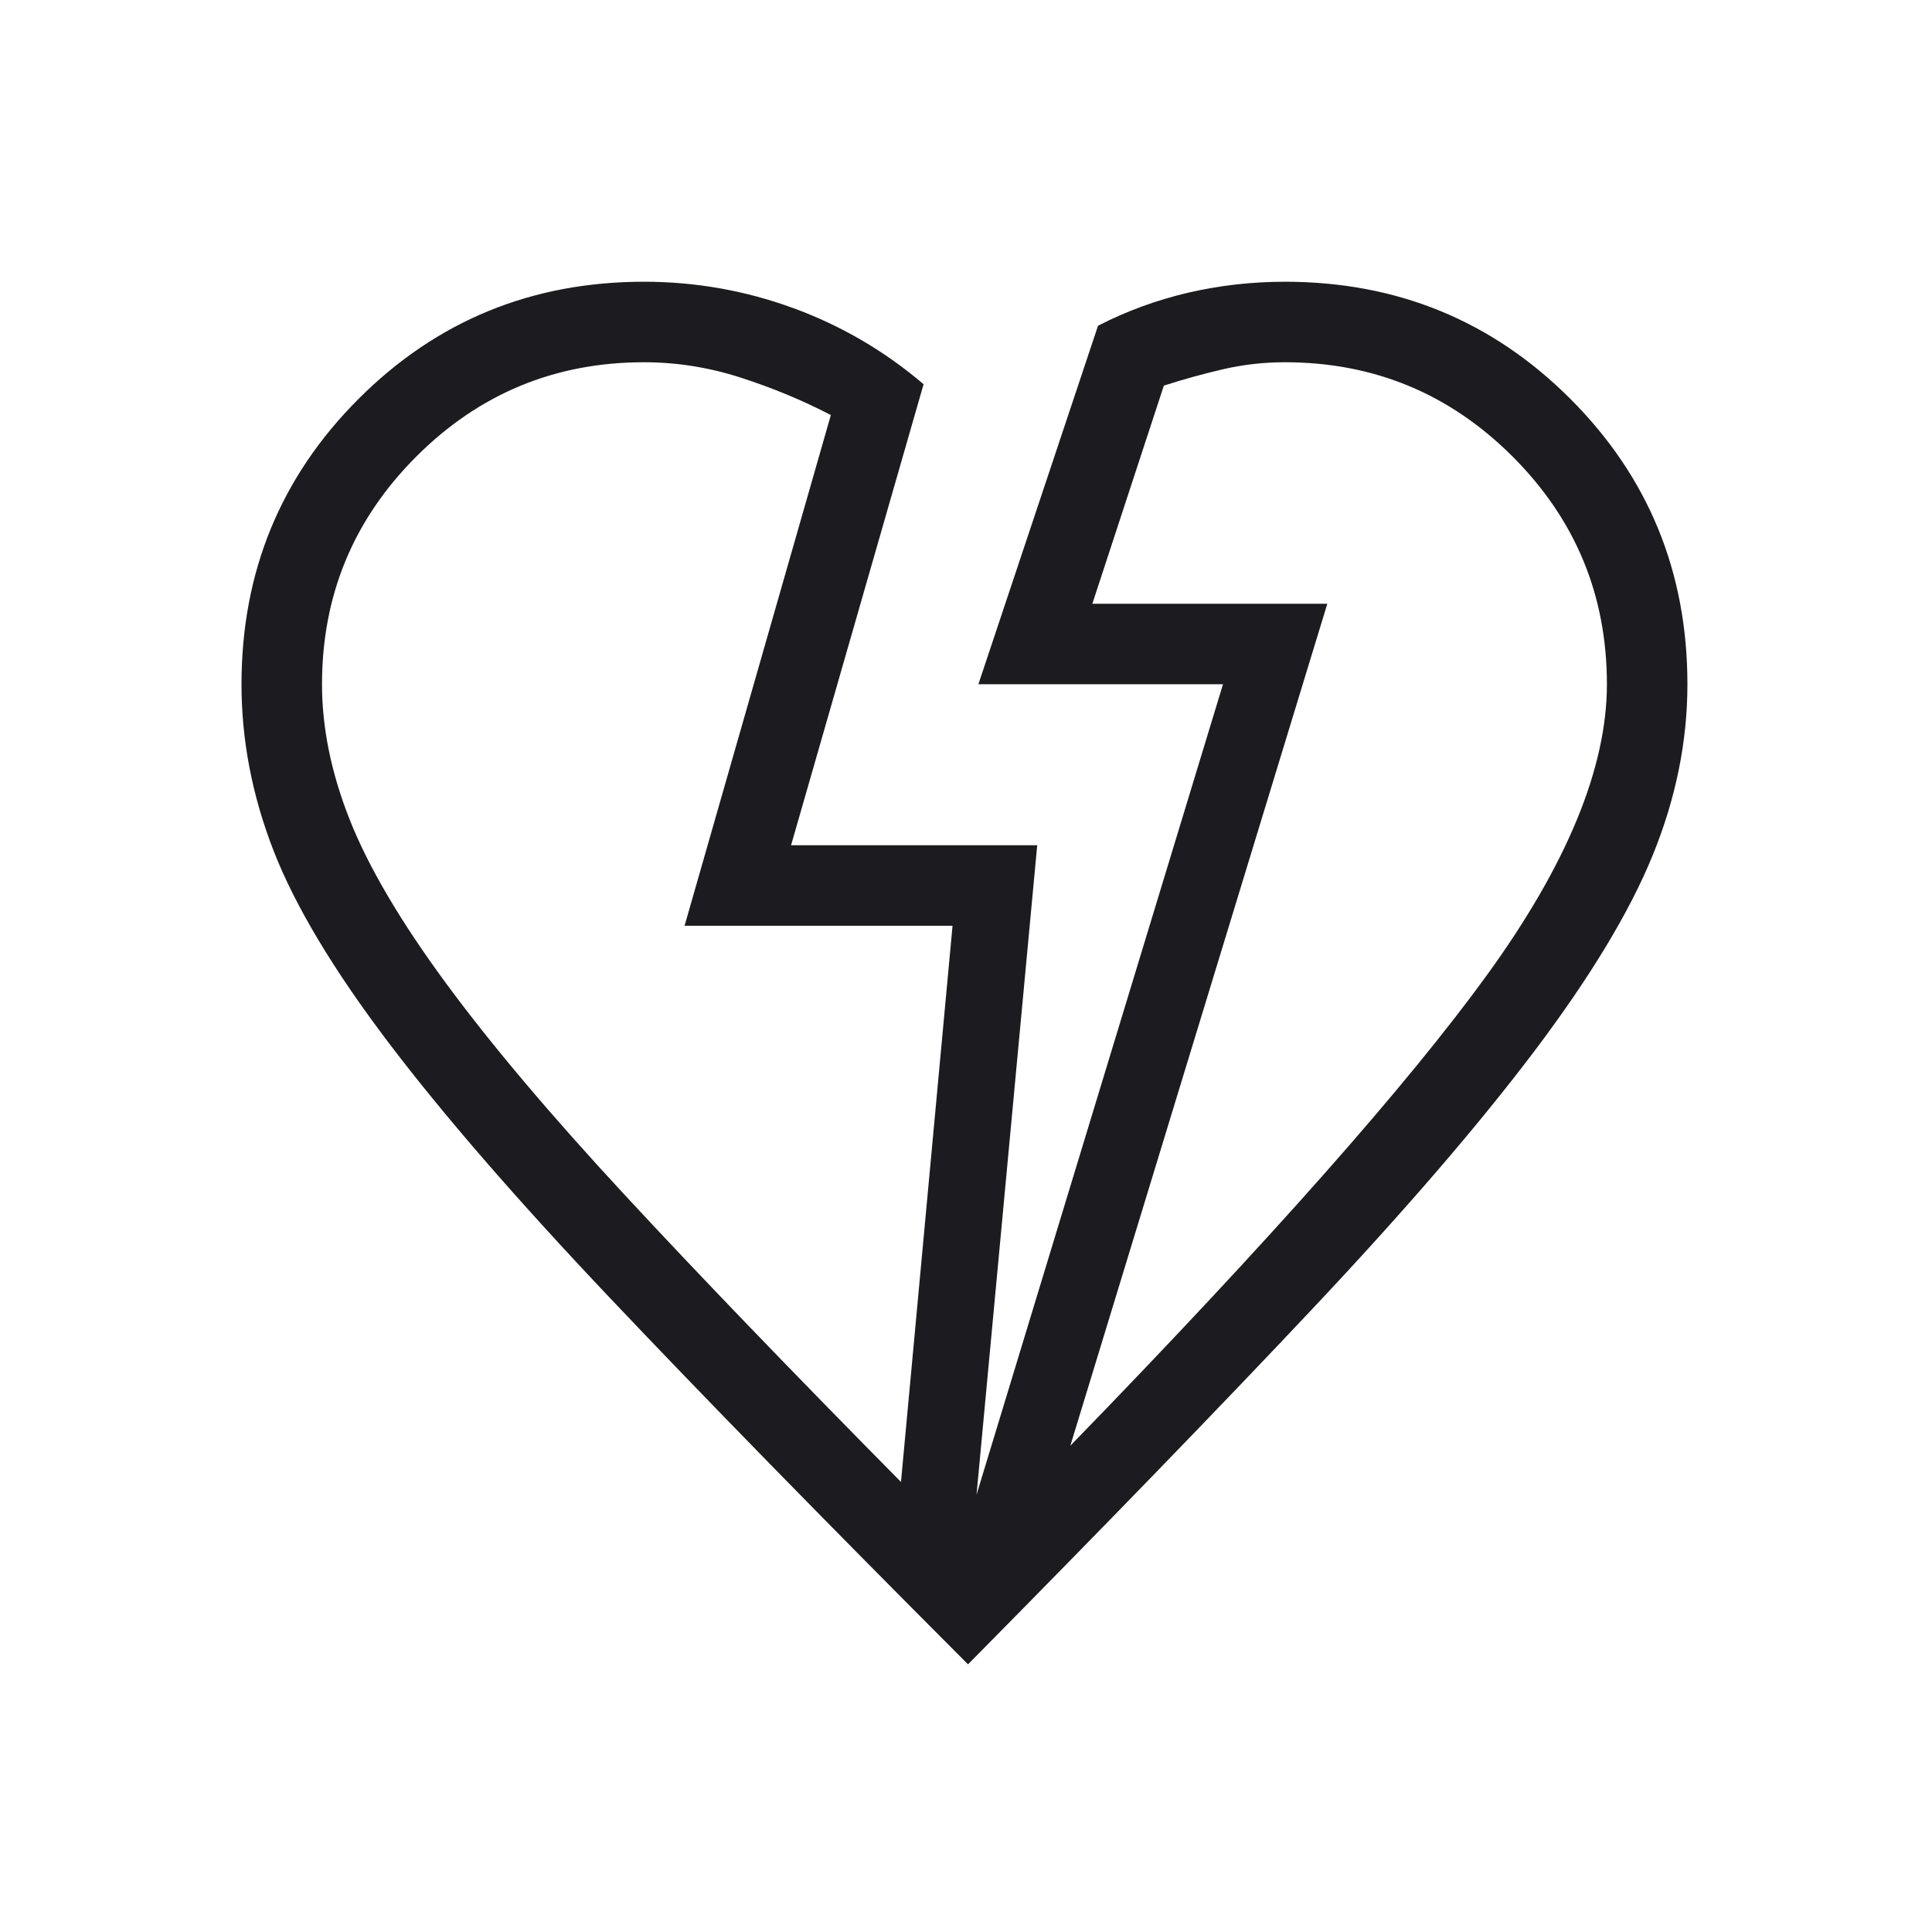 <svg width="64" height="64" viewBox="0 0 64 64" fill="none" xmlns="http://www.w3.org/2000/svg">
<mask id="mask0_7477_6871" style="mask-type:alpha" maskUnits="userSpaceOnUse" x="0" y="0" width="64" height="64">
<rect width="64" height="64" fill="#D9D9D9"/>
</mask>
<g mask="url(#mask0_7477_6871)">
<path d="M32.067 55.133C27.273 50.33 23.324 46.289 20.218 43.01C17.112 39.732 14.654 36.896 12.844 34.502C11.033 32.109 9.773 30.003 9.064 28.185C8.355 26.366 8 24.526 8 22.667C8 18.95 9.293 15.798 11.879 13.212C14.465 10.626 17.616 9.333 21.333 9.333C23.035 9.333 24.68 9.623 26.269 10.203C27.857 10.782 29.299 11.624 30.595 12.728L26.205 28H34.359L32.349 49.513L40.513 22.667H32.41L36.374 10.79C37.321 10.304 38.315 9.94 39.356 9.697C40.397 9.455 41.466 9.333 42.564 9.333C46.281 9.333 49.433 10.626 52.019 13.212C54.605 15.798 55.898 18.95 55.898 22.667C55.898 24.561 55.515 26.448 54.749 28.328C53.983 30.209 52.675 32.373 50.826 34.823C48.976 37.273 46.526 40.117 43.477 43.356C40.427 46.596 36.624 50.521 32.067 55.133ZM29.846 49.092L31.554 30.667H22.677L27.523 13.749C26.573 13.256 25.573 12.842 24.524 12.505C23.476 12.168 22.412 12 21.333 12C18.387 12 15.873 13.041 13.79 15.124C11.708 17.206 10.667 19.721 10.667 22.667C10.667 24.113 10.973 25.61 11.587 27.159C12.201 28.708 13.252 30.497 14.741 32.526C16.23 34.555 18.206 36.898 20.669 39.556C23.132 42.215 26.191 45.393 29.846 49.092ZM35.456 47.892C42.031 41.127 46.637 35.921 49.274 32.277C51.912 28.633 53.231 25.429 53.231 22.667C53.231 19.721 52.19 17.206 50.107 15.124C48.024 13.041 45.51 12 42.564 12C41.87 12 41.193 12.076 40.533 12.228C39.873 12.38 39.214 12.562 38.554 12.774L36.185 20H43.969L35.456 47.892Z" fill="#1C1B1F"/>
</g>
</svg>
